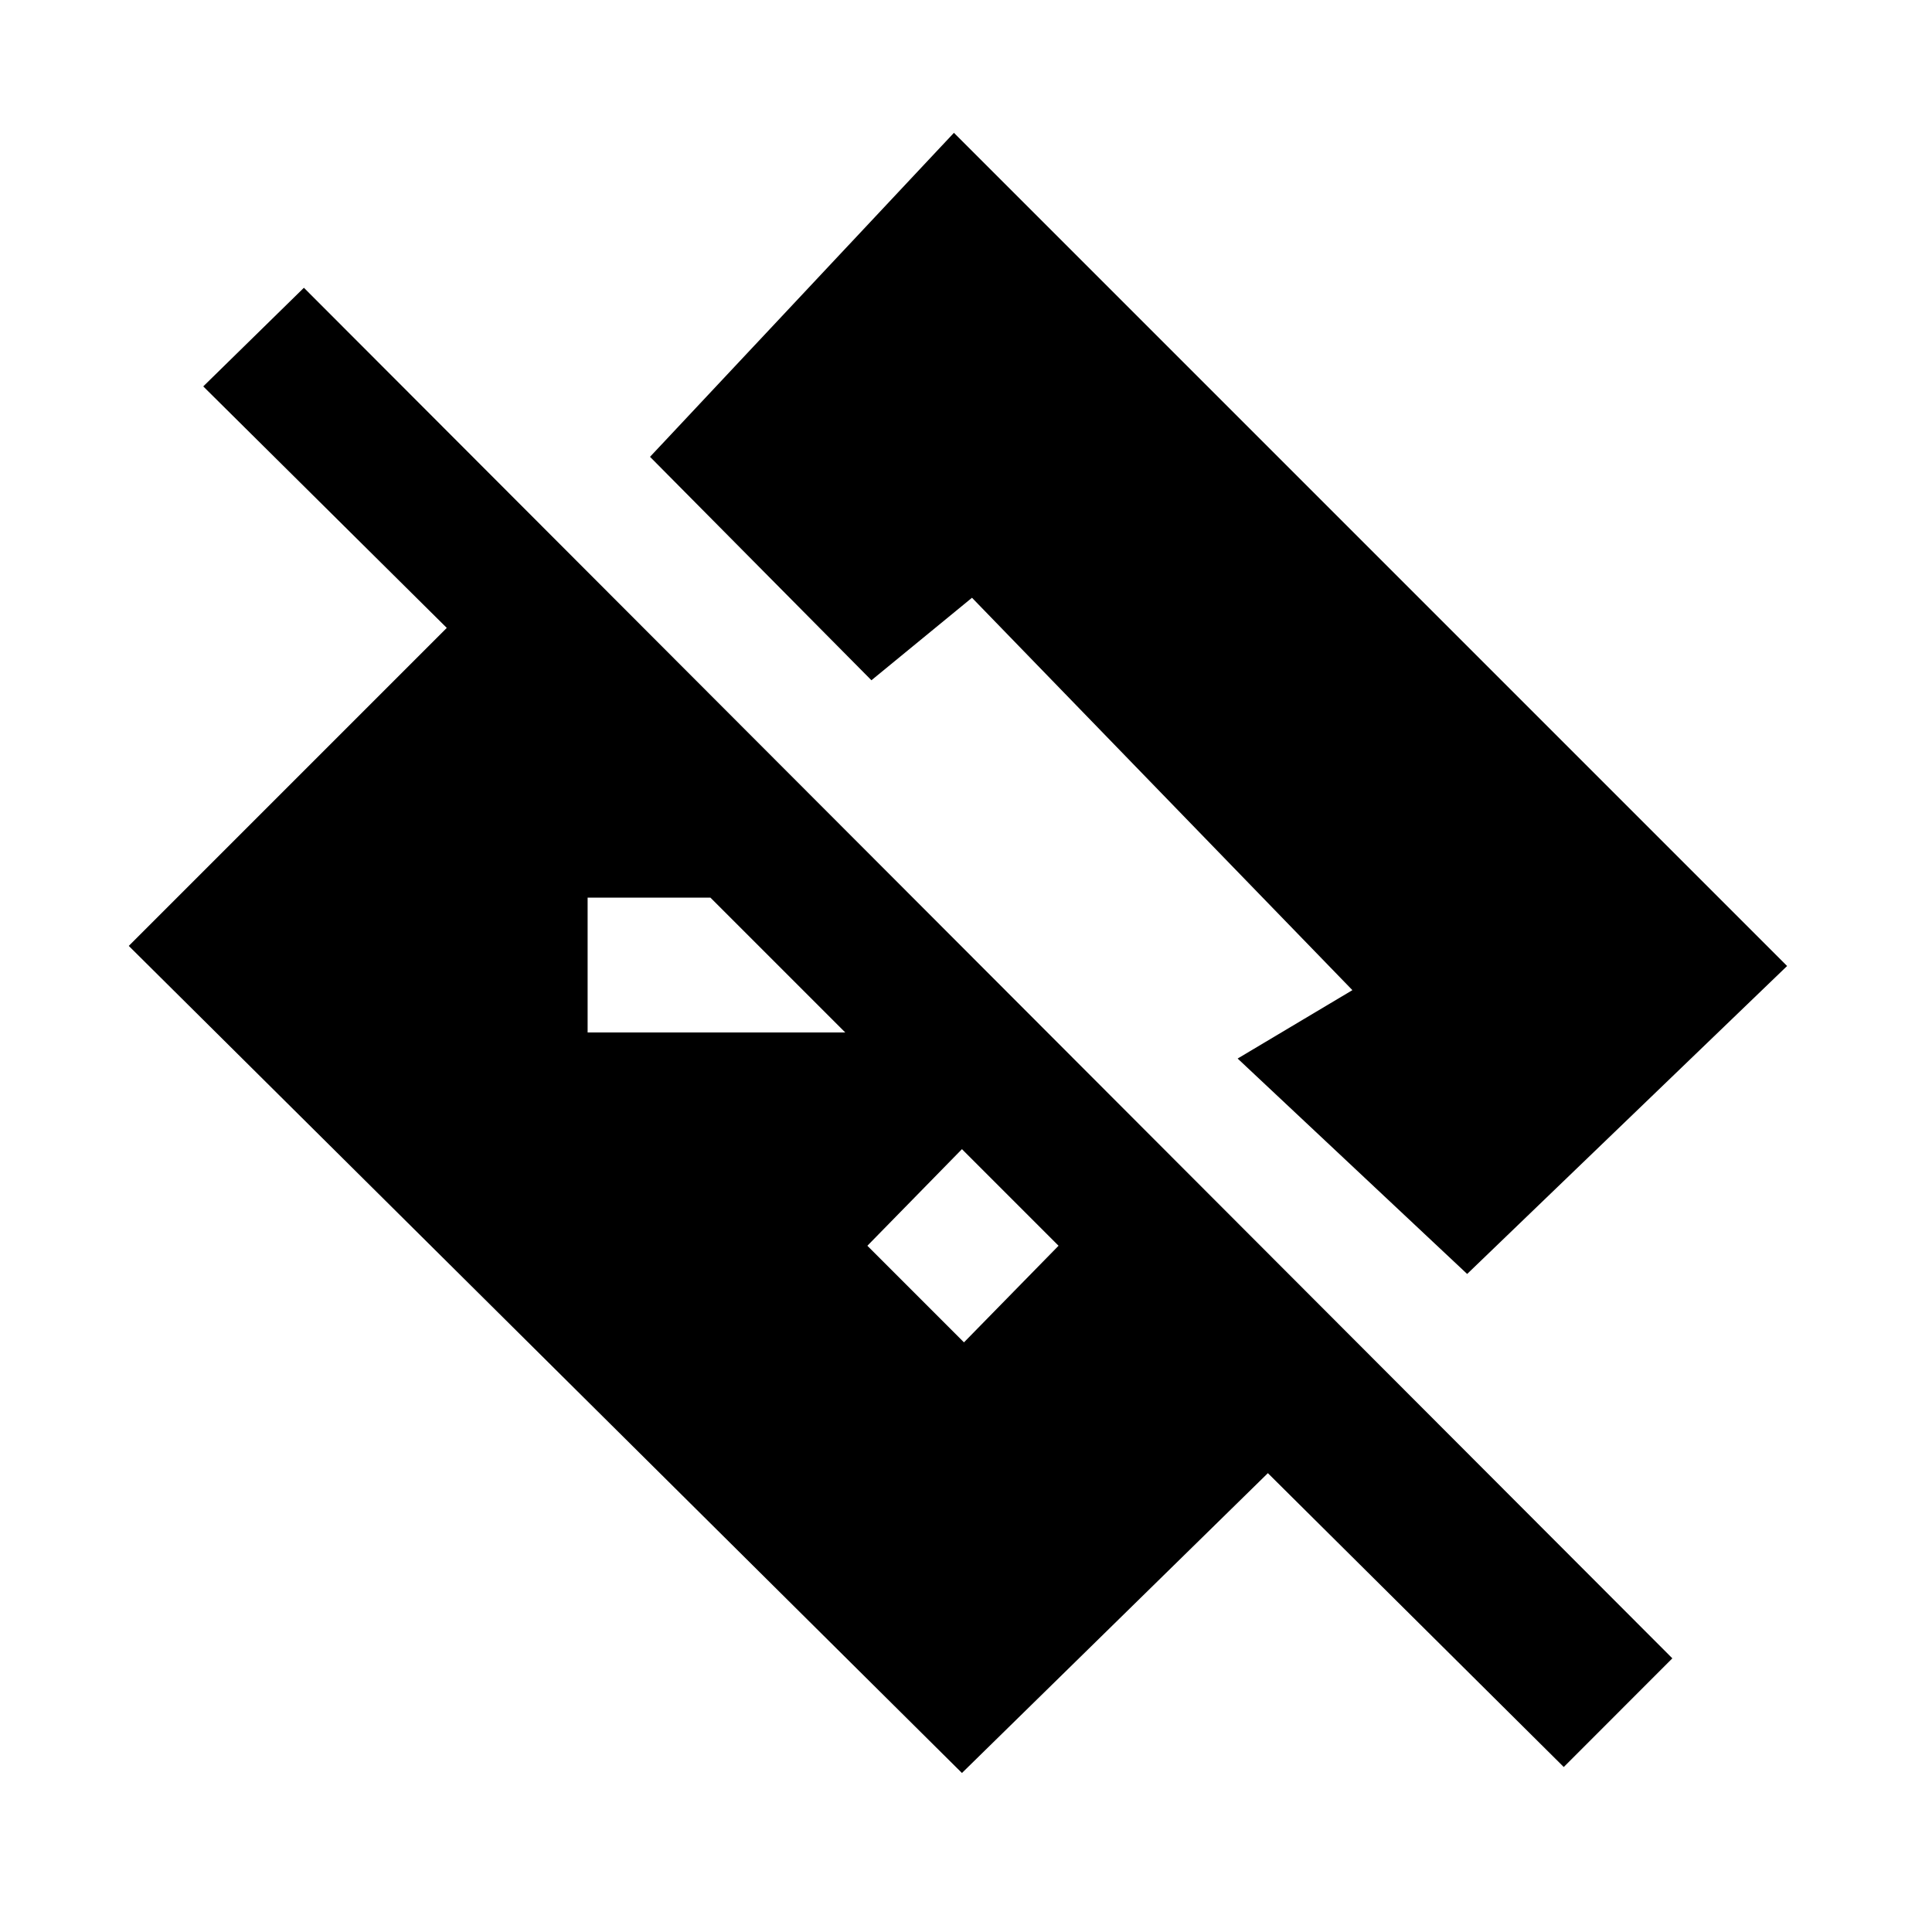 <svg xmlns="http://www.w3.org/2000/svg" height="20" width="20"><path d="M9.958 18.354 1.333 9.792 4.625 6.5 2.104 4l1.042-1.021 14.166 14.188-1.124 1.125-3.063-3.042Zm.021-4.458.979-1-1-1-.979 1Zm5.209-.708-2.376-2.23L14 10.25l-3.938-4.062-1.041.854-2.292-2.313 3.146-3.354L18.5 10Zm-9.105-2.5H8.75L7.354 9.292H6.083Z"/></svg>